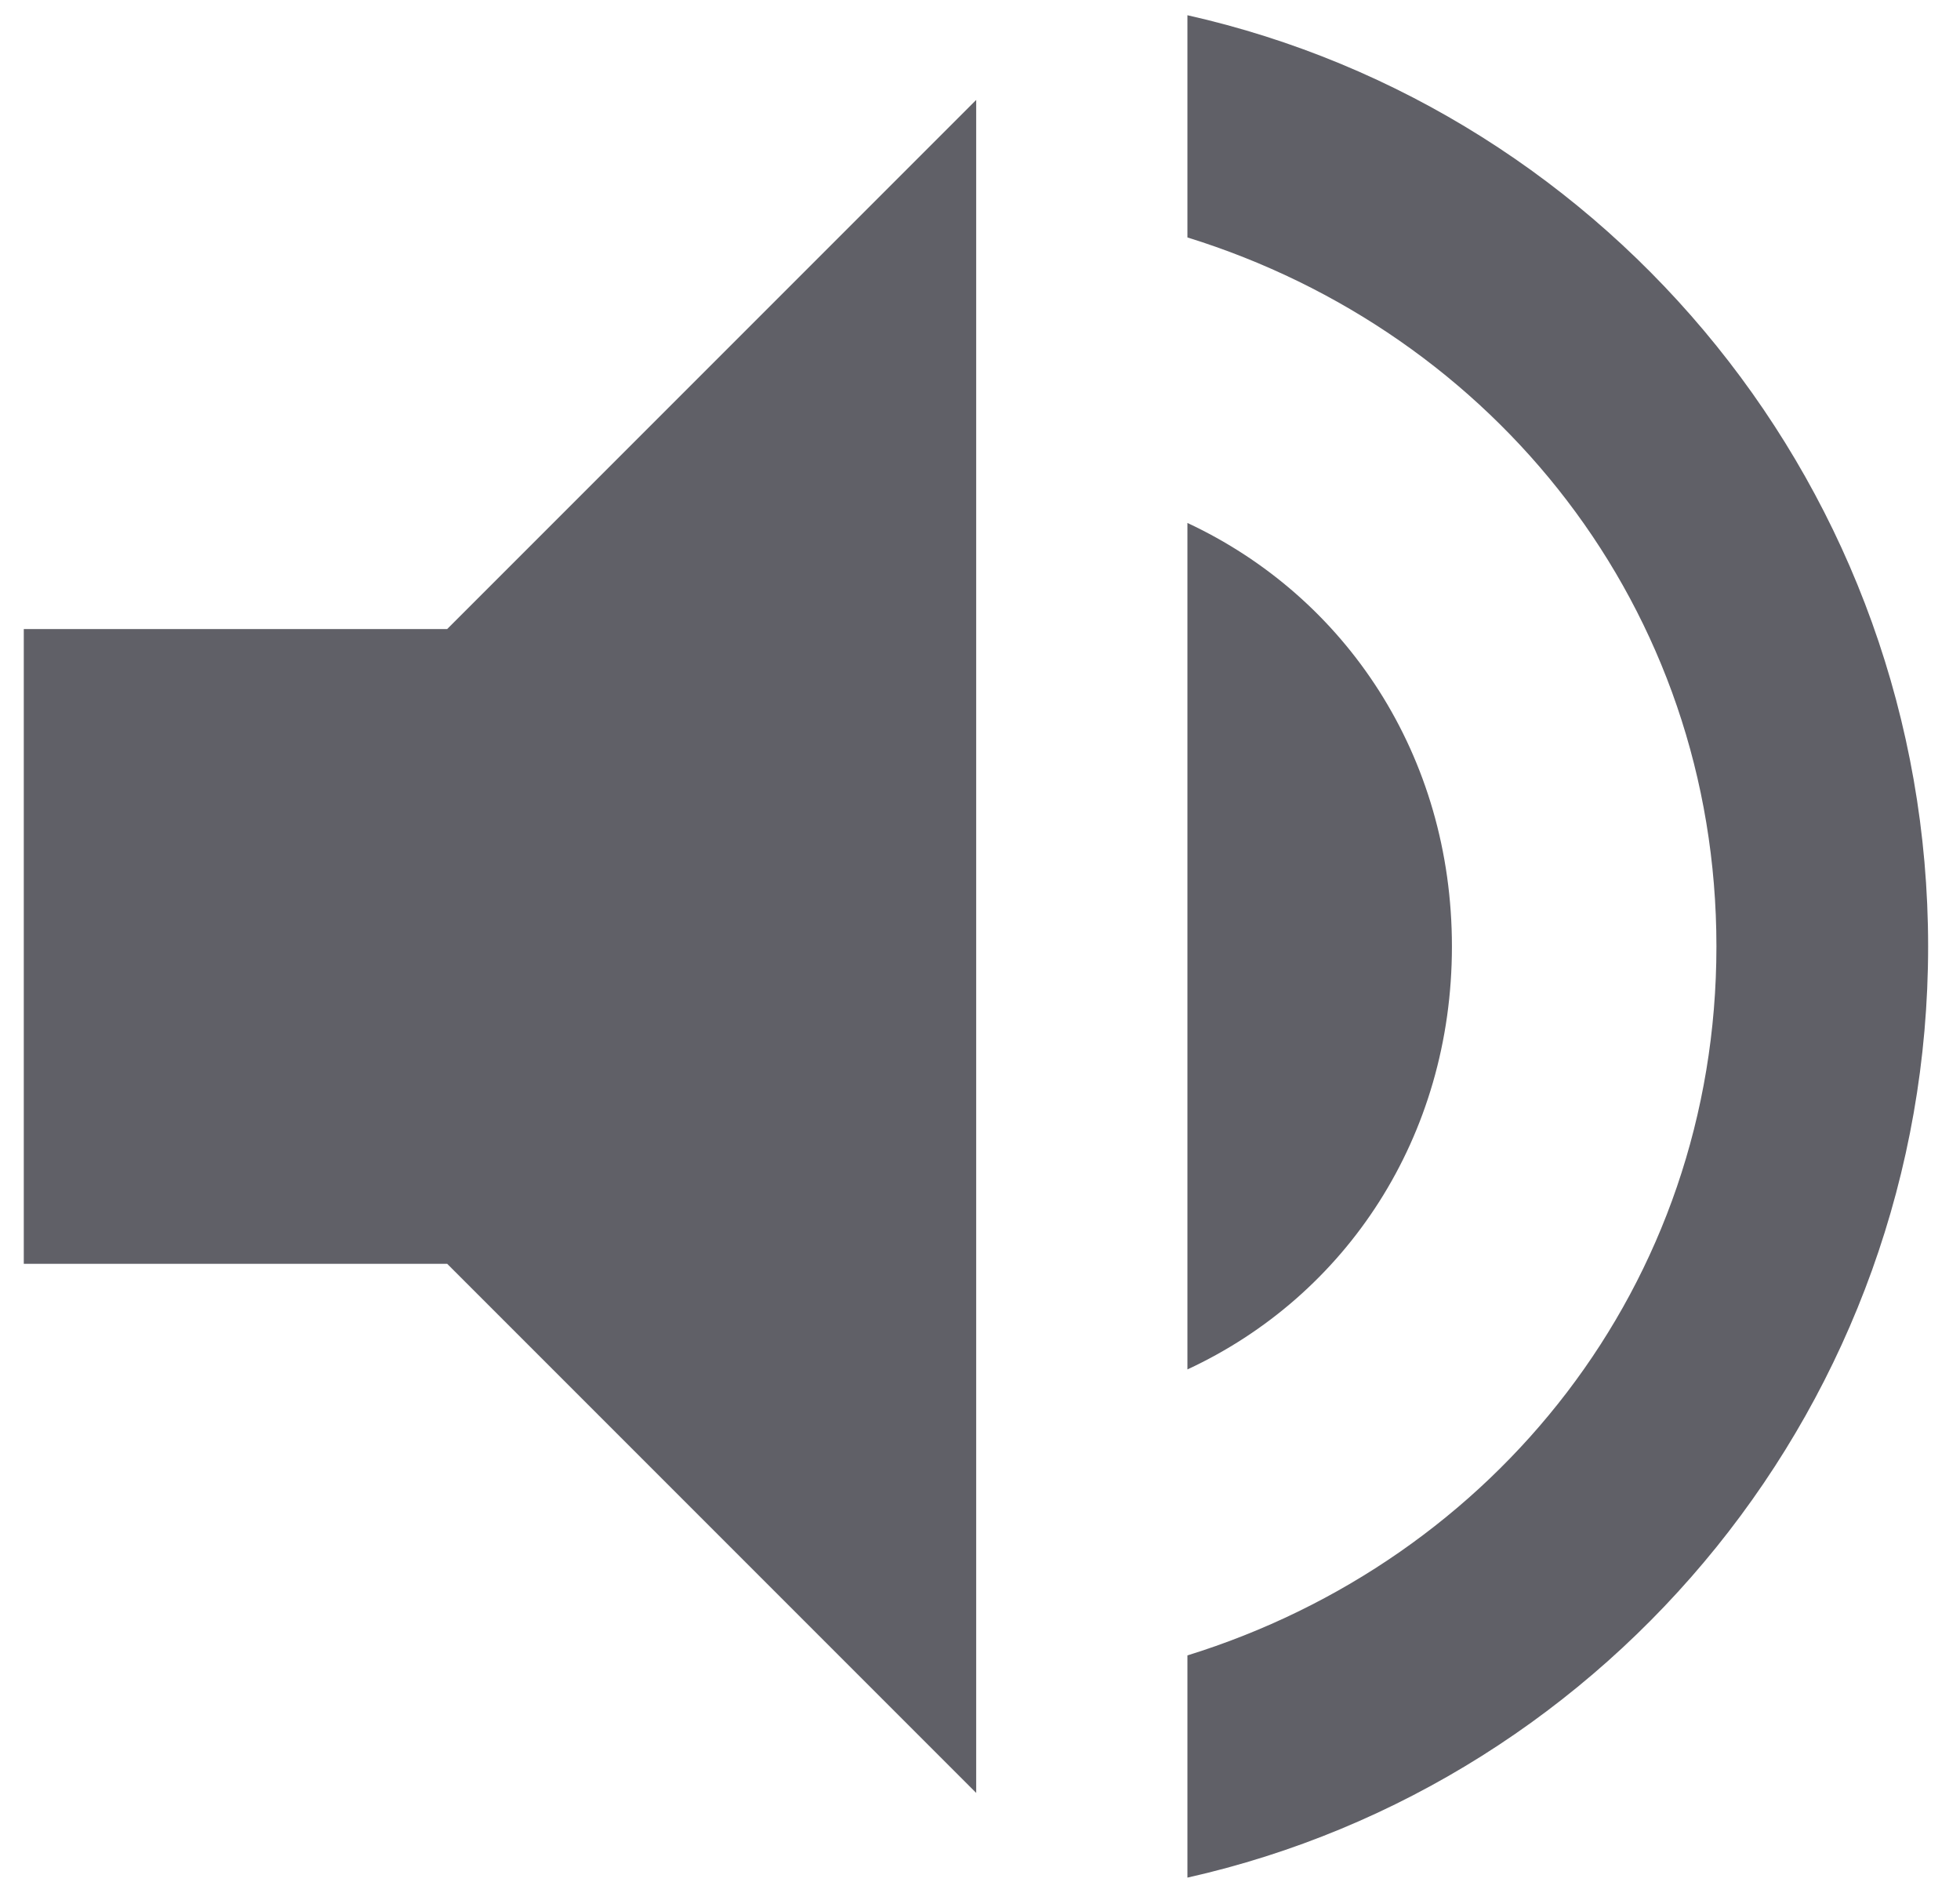 <?xml version="1.0" encoding="utf-8"?>
<!-- Generator: Adobe Illustrator 19.0.0, SVG Export Plug-In . SVG Version: 6.00 Build 0)  -->
<svg version="1.1" id="Capa_1" xmlns="http://www.w3.org/2000/svg" xmlns:xlink="http://www.w3.org/1999/xlink" x="0px" y="0px"
	 viewBox="-364 535.4 412 395.6" style="enable-background:new -364 535.4 412 395.6;" xml:space="preserve">
<style type="text/css">
	.st0{fill:#606067;}
</style>
<g id="XMLID_20_">
	<g>
		<g id="volume-up_8_">
			<path id="XMLID_35_" class="st0" d="M-359,667.6V801h89l111.2,111.2V556.4L-270,667.6H-359z M-58.8,734.3c0-40-22.2-73.4-55.6-89
				v177.9C-81,807.7-58.8,774.3-58.8,734.3z M-114.4,538.6v46.7c64.5,20,111.2,77.8,111.2,149s-46.7,129-111.2,149V930
				c89-20,155.7-100.1,155.7-195.7S-25.4,558.6-114.4,538.6z"/>
		</g>
	</g>
</g>
</svg>
